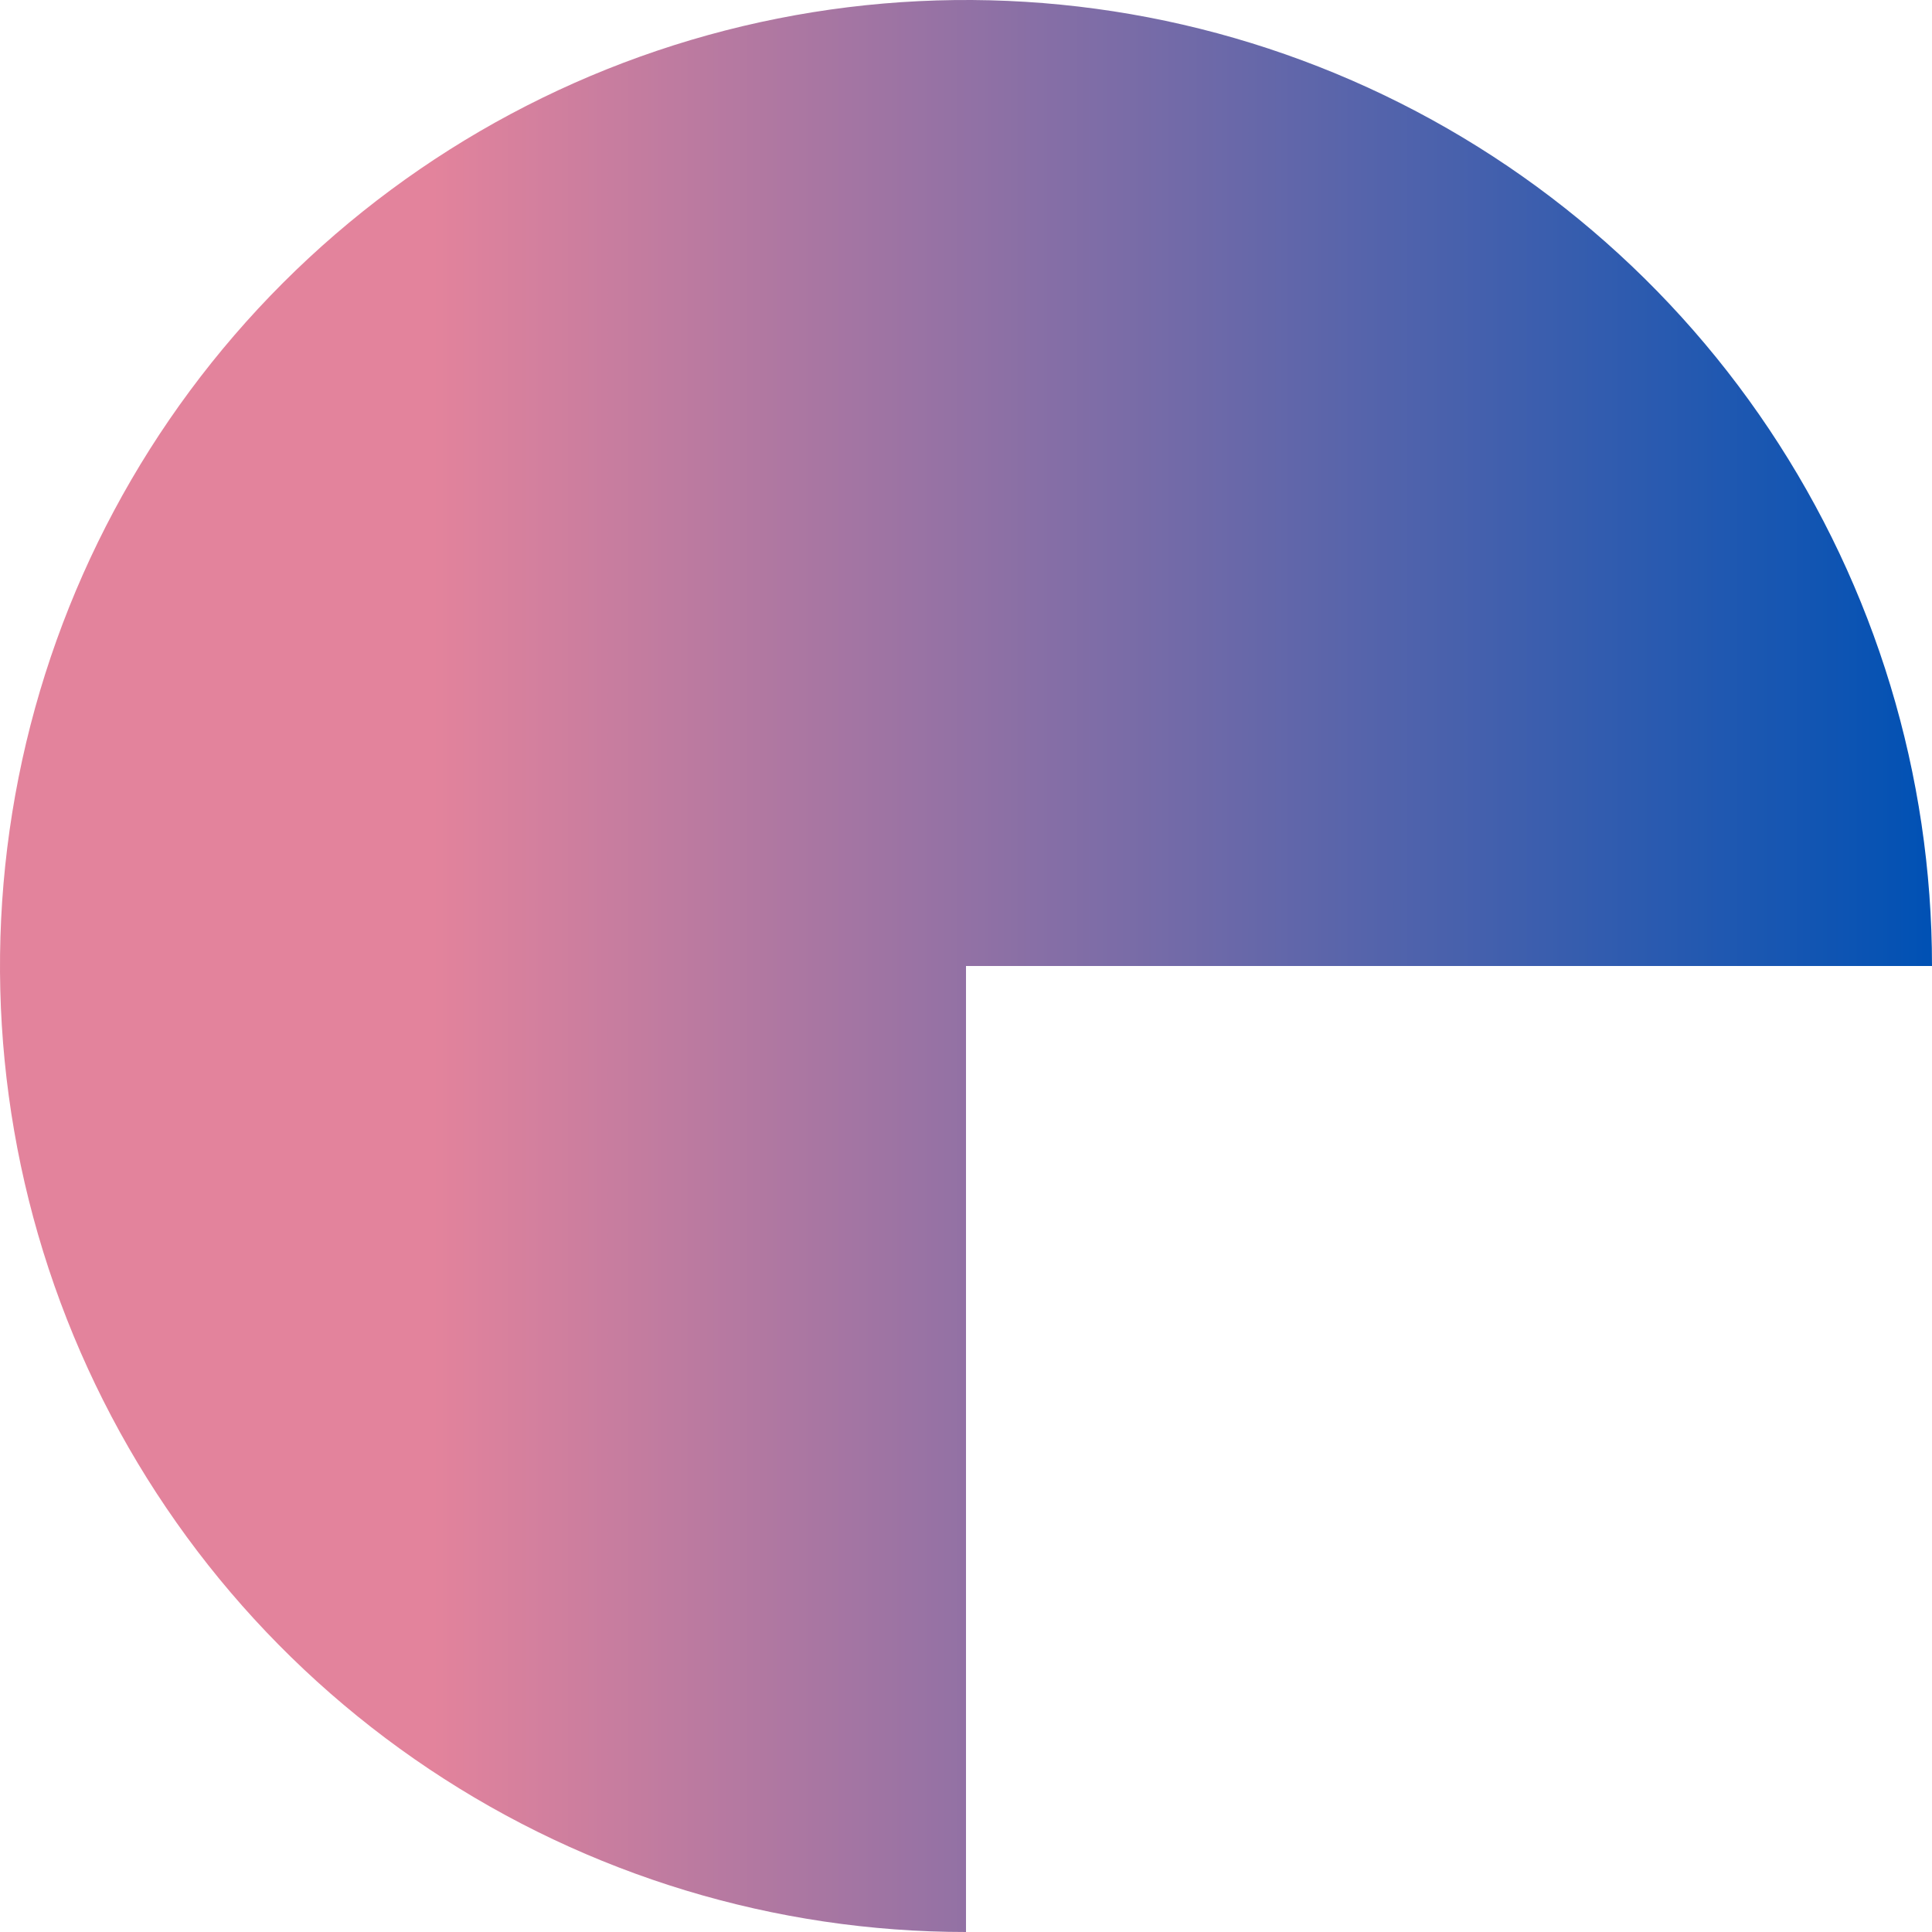 <svg width="200" height="200" viewBox="0 0 200 200" fill="none" xmlns="http://www.w3.org/2000/svg">
<g filter="url(#filter0_b_1_21)">
<path d="M100 200C80.222 200 60.888 194.135 44.443 183.147C27.998 172.159 15.181 156.541 7.612 138.268C0.043 119.996 -1.937 99.889 1.921 80.491C5.78 61.093 15.304 43.275 29.289 29.289C43.275 15.304 61.093 5.78 80.491 1.921C99.889 -1.937 119.996 0.043 138.268 7.612C156.541 15.181 172.159 27.998 183.147 44.443C194.135 60.888 200 80.222 200 100L100 100L100 200Z" fill="url(#paint0_linear_1_21)"/>
</g>
<defs>
<filter id="filter0_b_1_21" x="-4" y="-4" width="208" height="208" filterUnits="userSpaceOnUse" color-interpolation-filters="sRGB">
<feFlood flood-opacity="0" result="BackgroundImageFix"/>
<feGaussianBlur in="BackgroundImageFix" stdDeviation="2"/>
<feComposite in2="SourceAlpha" operator="in" result="effect1_backgroundBlur_1_21"/>
<feBlend mode="normal" in="SourceGraphic" in2="effect1_backgroundBlur_1_21" result="shape"/>
</filter>
<linearGradient id="paint0_linear_1_21" x1="-4.37114e-06" y1="100" x2="200" y2="100" gradientUnits="userSpaceOnUse">
<stop offset="0.224" stop-color="#E3839C"/>
<stop offset="1" stop-color="#0051B4"/>
</linearGradient>
</defs>
</svg>
